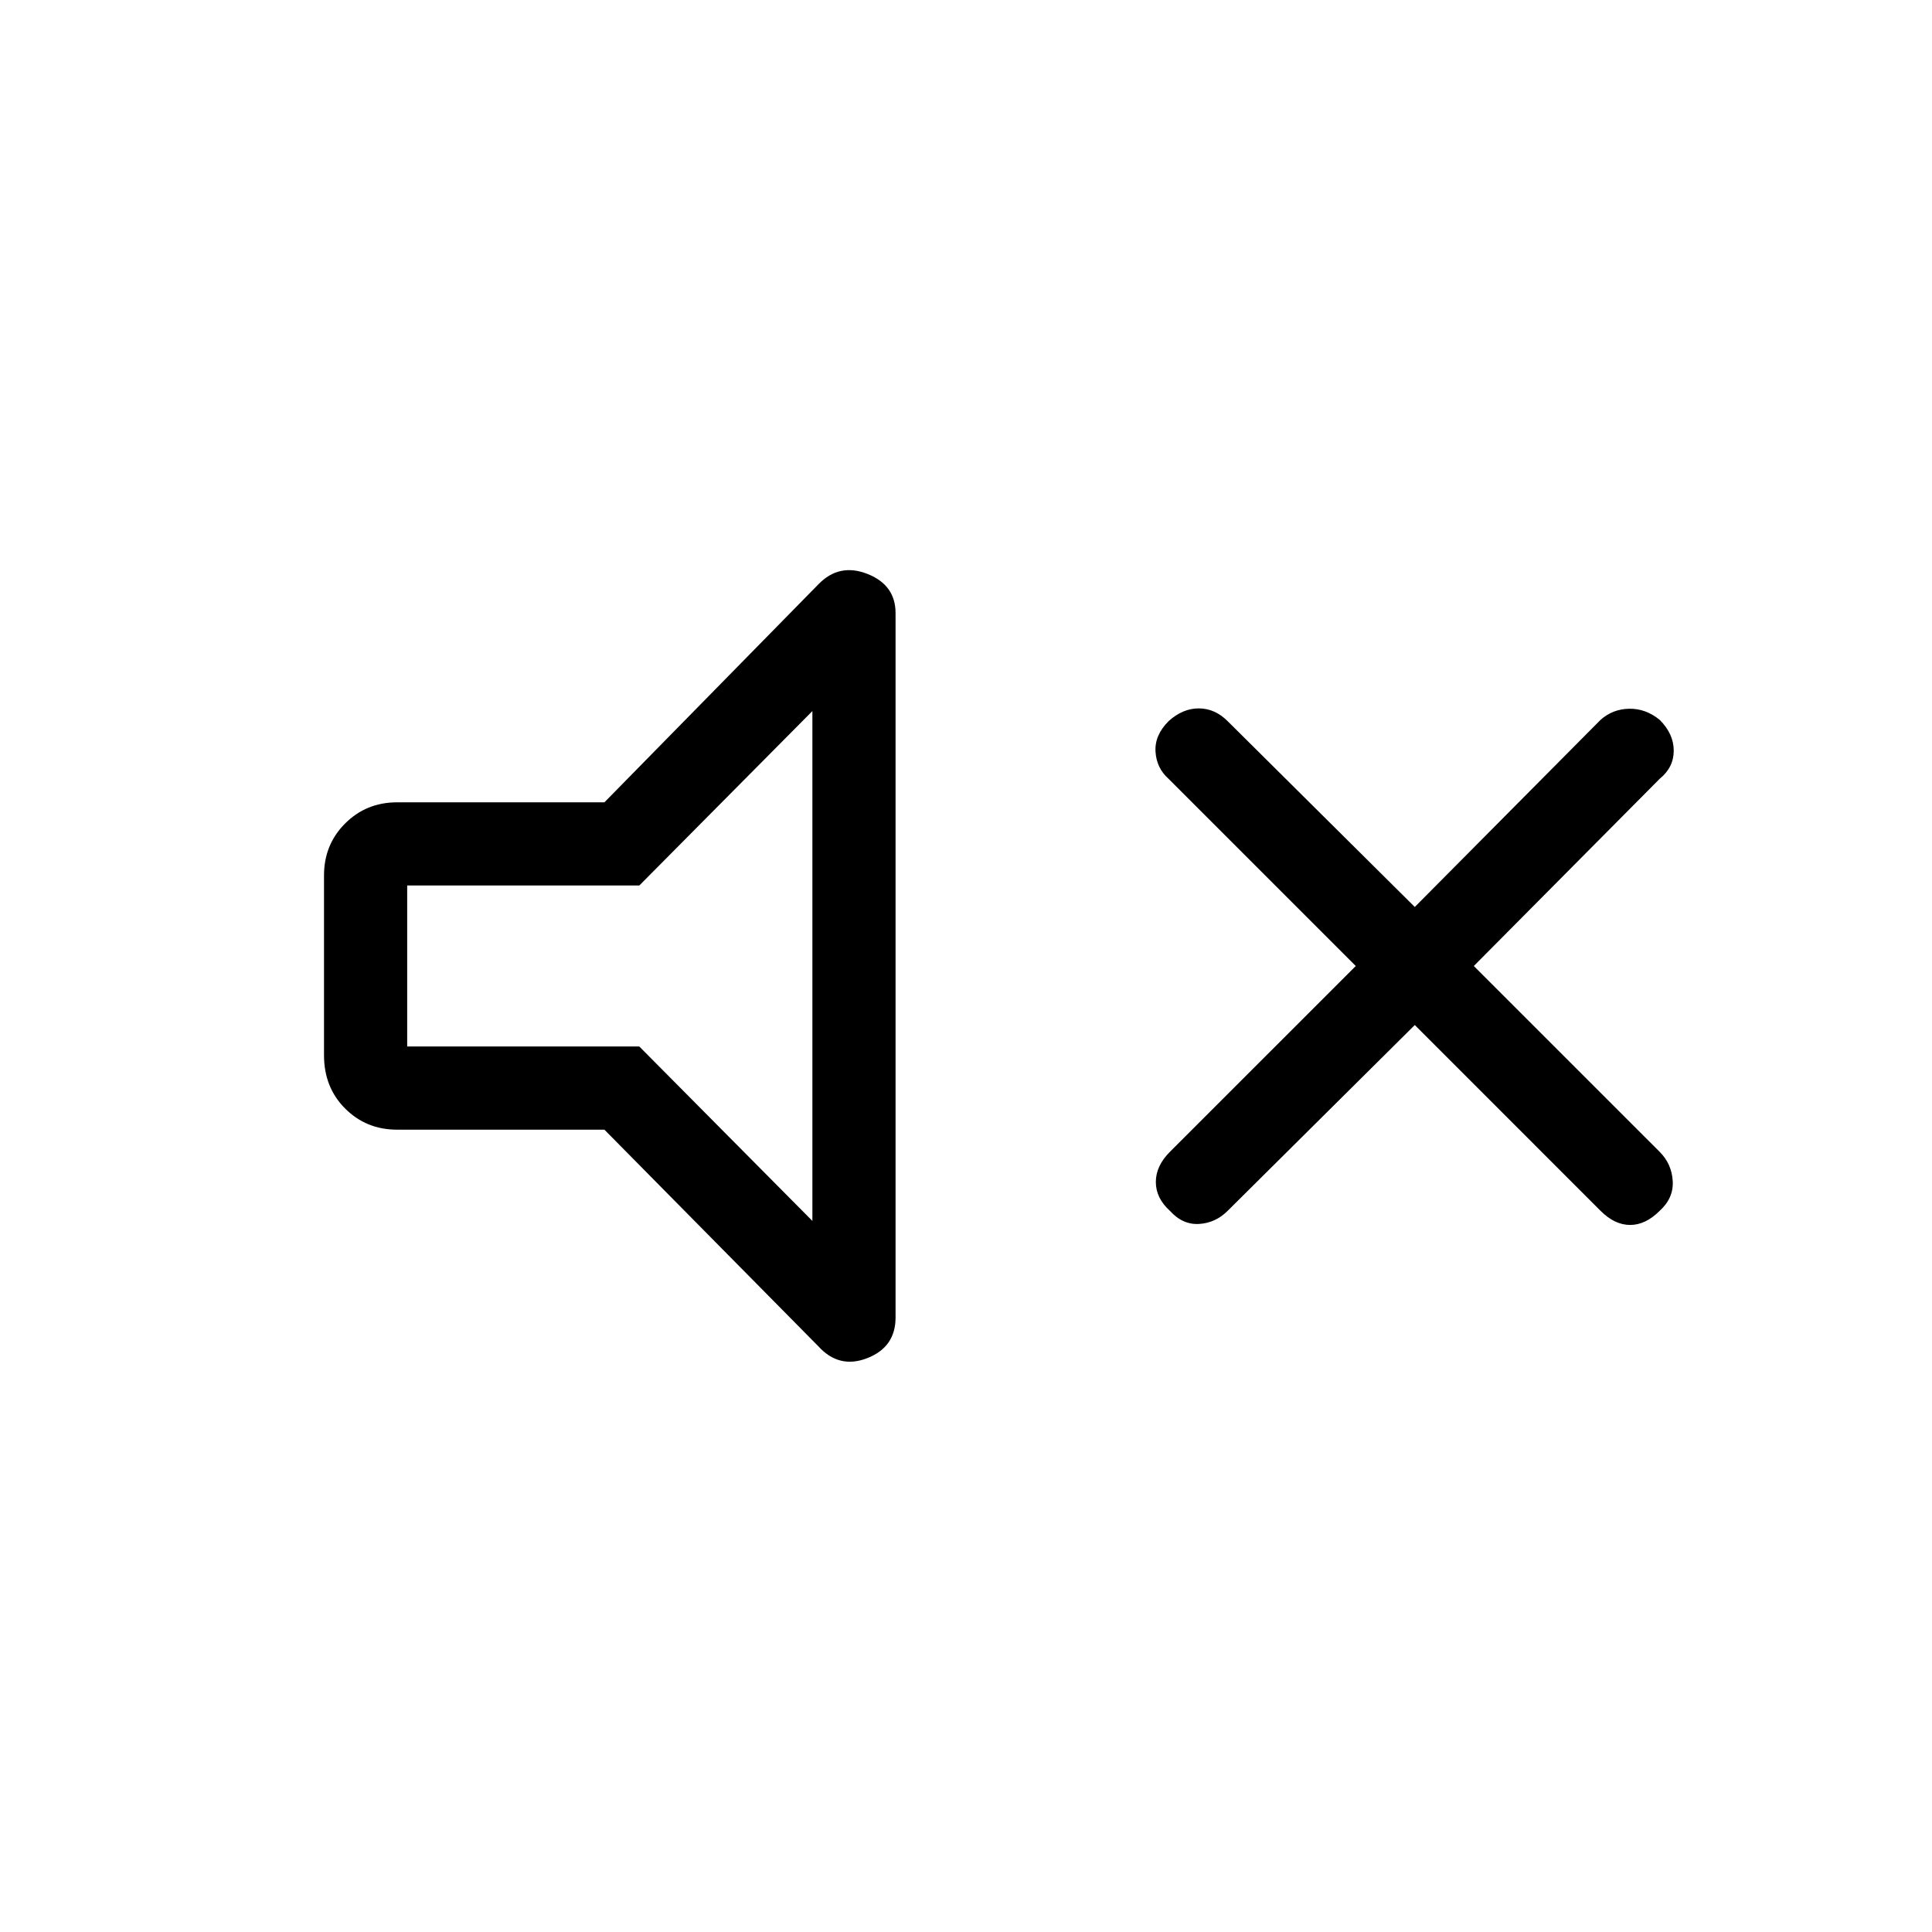 <svg xmlns="http://www.w3.org/2000/svg" height="40" viewBox="0 -960 960 960" width="40"><path d="m703-450.67-93 92.34q-6 6-14.17 6.5-8.16.5-14.5-6.5-7-6.34-7-14.34t7-15L673.67-480l-93-93q-6-5.33-6.5-13.5t6.5-15.17q7-6.33 15-6.33t14.33 6.33l93 92.34 92.33-93q6-5.34 14.17-5.5 8.17-.17 15.17 5.5 7 7 7 15.33t-7 14l-92.34 93 92.34 92.33q6 6 6.5 14.5t-6.5 14.84q-7 7-14.67 7t-14.67-7L703-450.67Zm-402.67 52h-103q-15.33 0-25.83-10.5-10.5-10.5-10.5-26.5V-525q0-15.33 10.5-25.83 10.5-10.5 25.83-10.5h103l106.34-108.34Q417-680.33 431-674.83q14 5.5 14 19.5v350q0 14.66-14 20.16T406.67-291L300.33-398.67Zm103.34-208-86 86.67H202.33v80h115.34l86 86.67v-253.34Zm-99 126.67Z"/></svg>